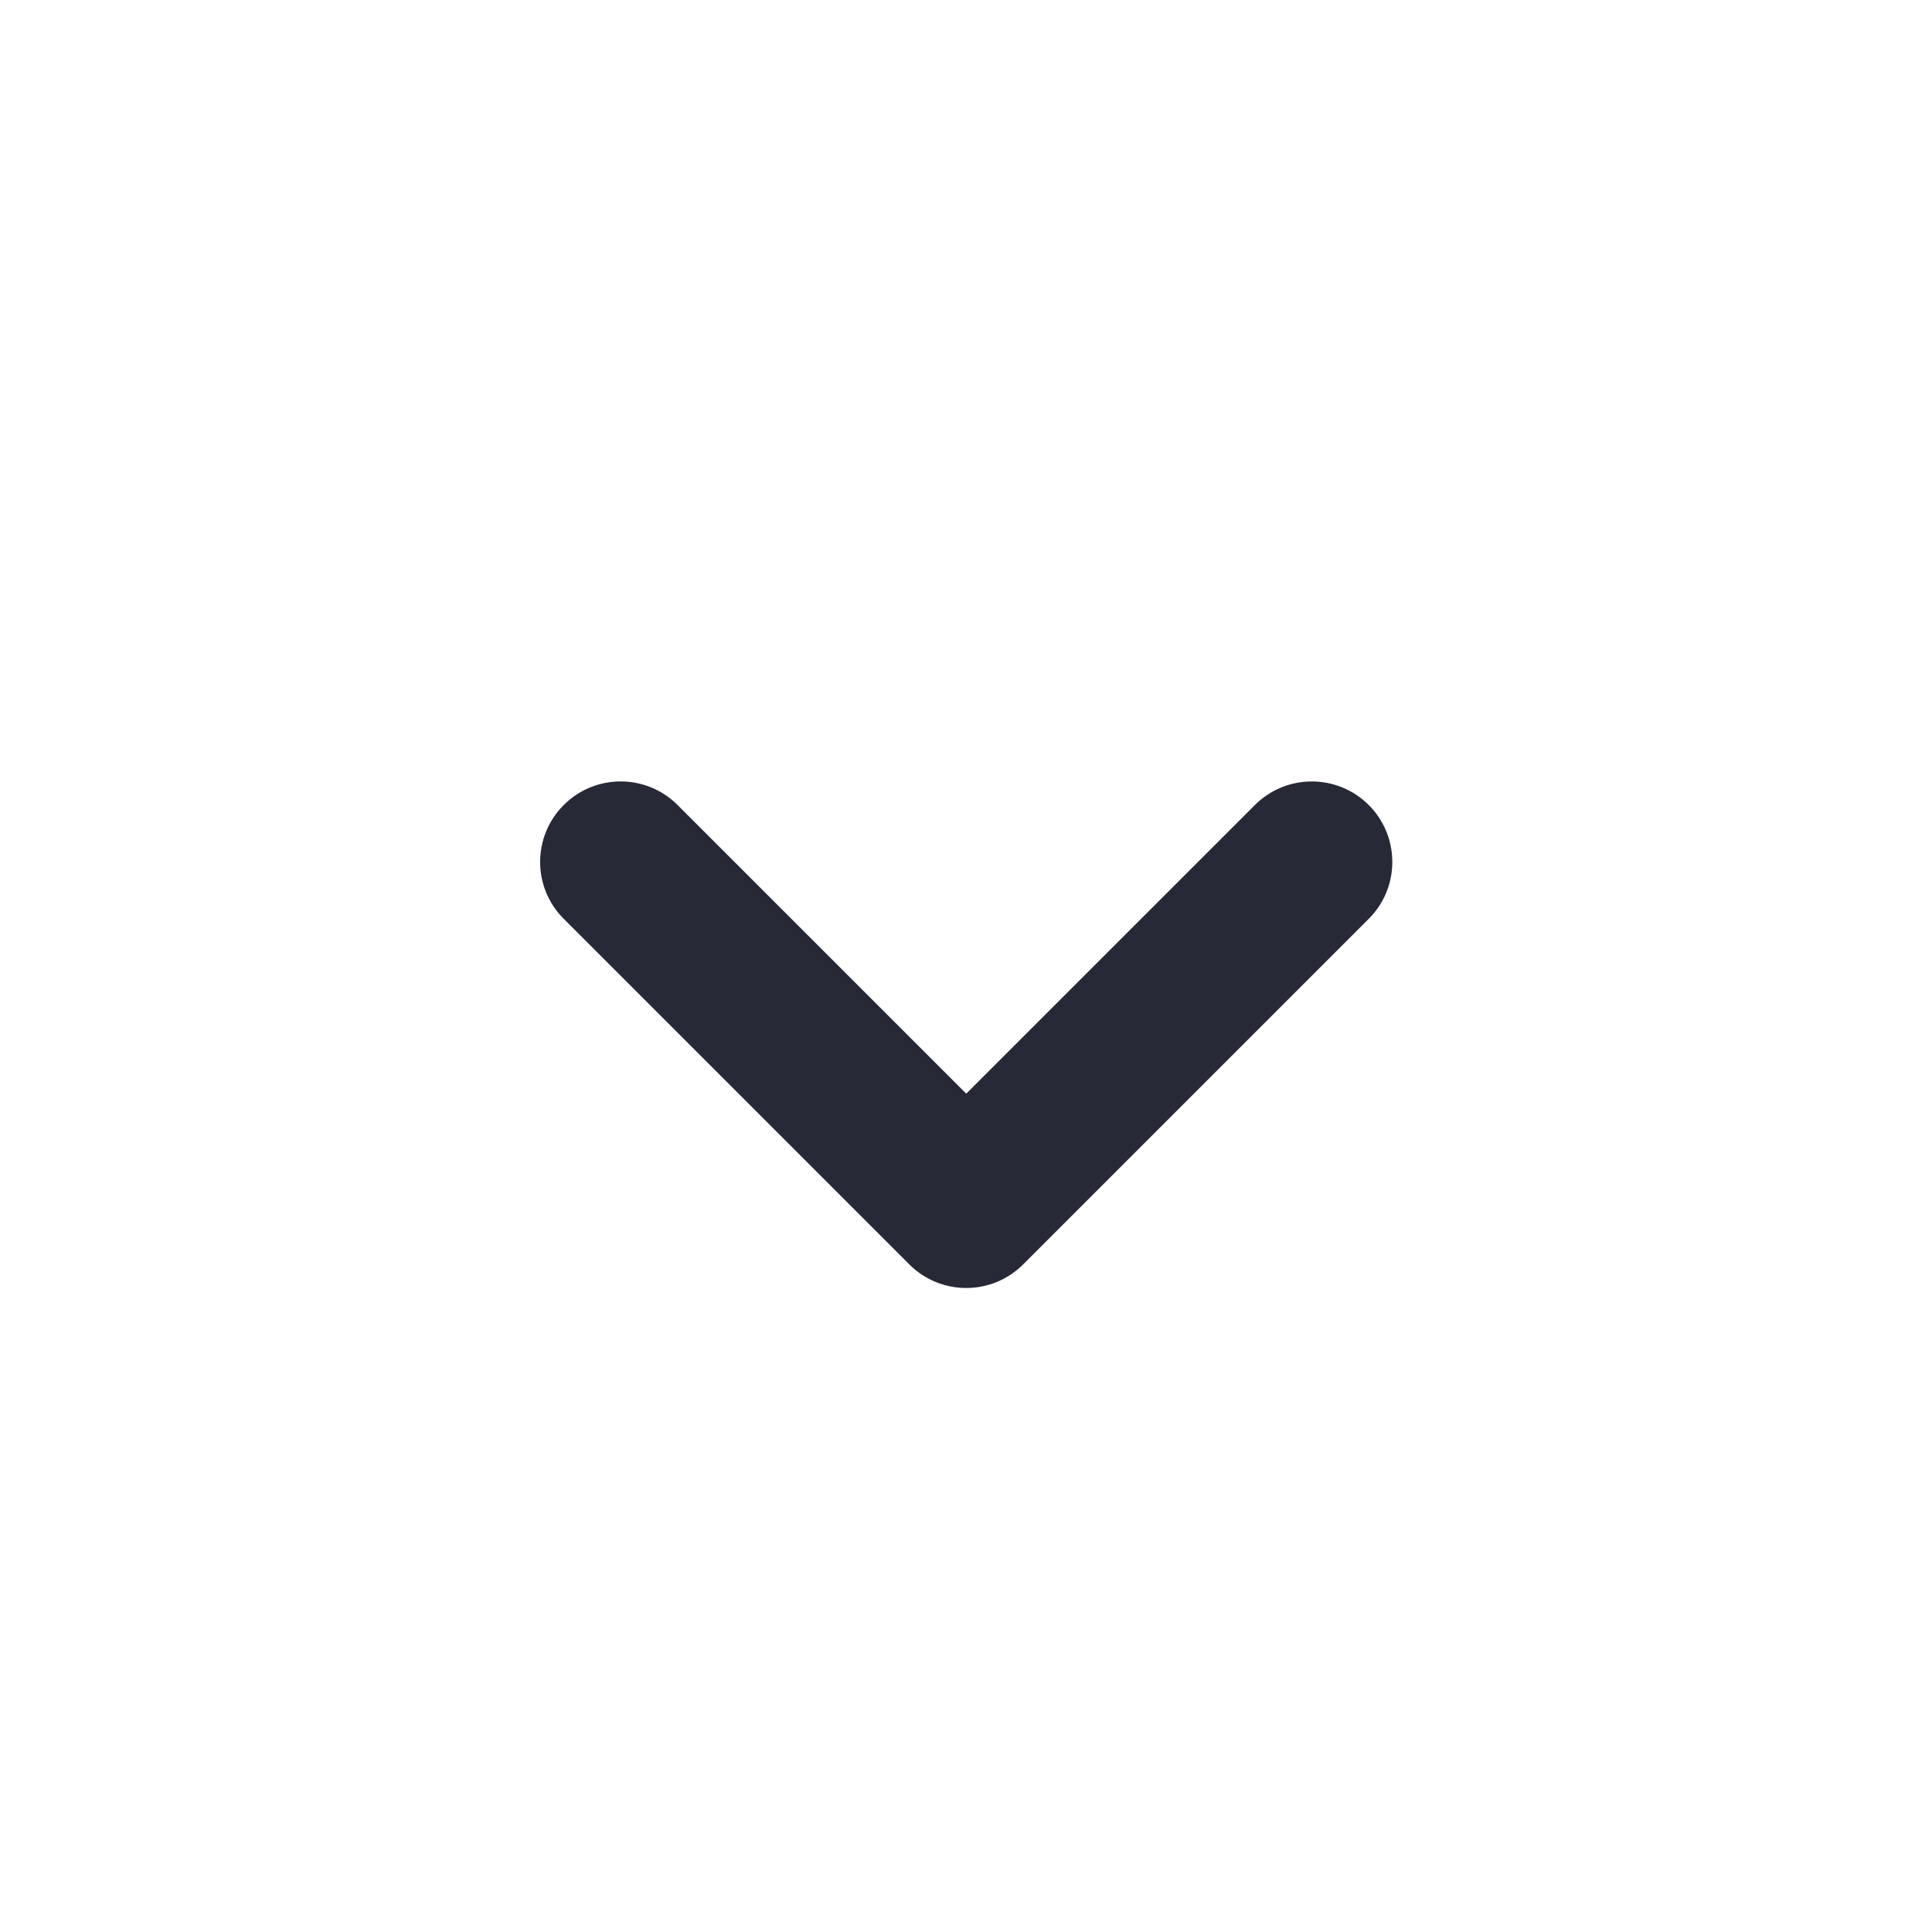 <svg width="24" height="24" viewBox="0 0 24 24" fill="none" xmlns="http://www.w3.org/2000/svg">
<path d="M8.417 10L12.003 13.586L15.589 10C15.979 9.61 16.612 9.61 17.003 10C17.052 10.049 17.094 10.101 17.131 10.157C17.387 10.545 17.345 11.073 17.003 11.414L12.71 15.707C12.522 15.895 12.268 16 12.003 16C11.738 16 11.483 15.895 11.296 15.707L7.003 11.414C6.612 11.024 6.612 10.391 7.003 10C7.052 9.951 7.104 9.909 7.16 9.872C7.548 9.616 8.075 9.658 8.417 10Z" fill="#272937"/>
</svg>
